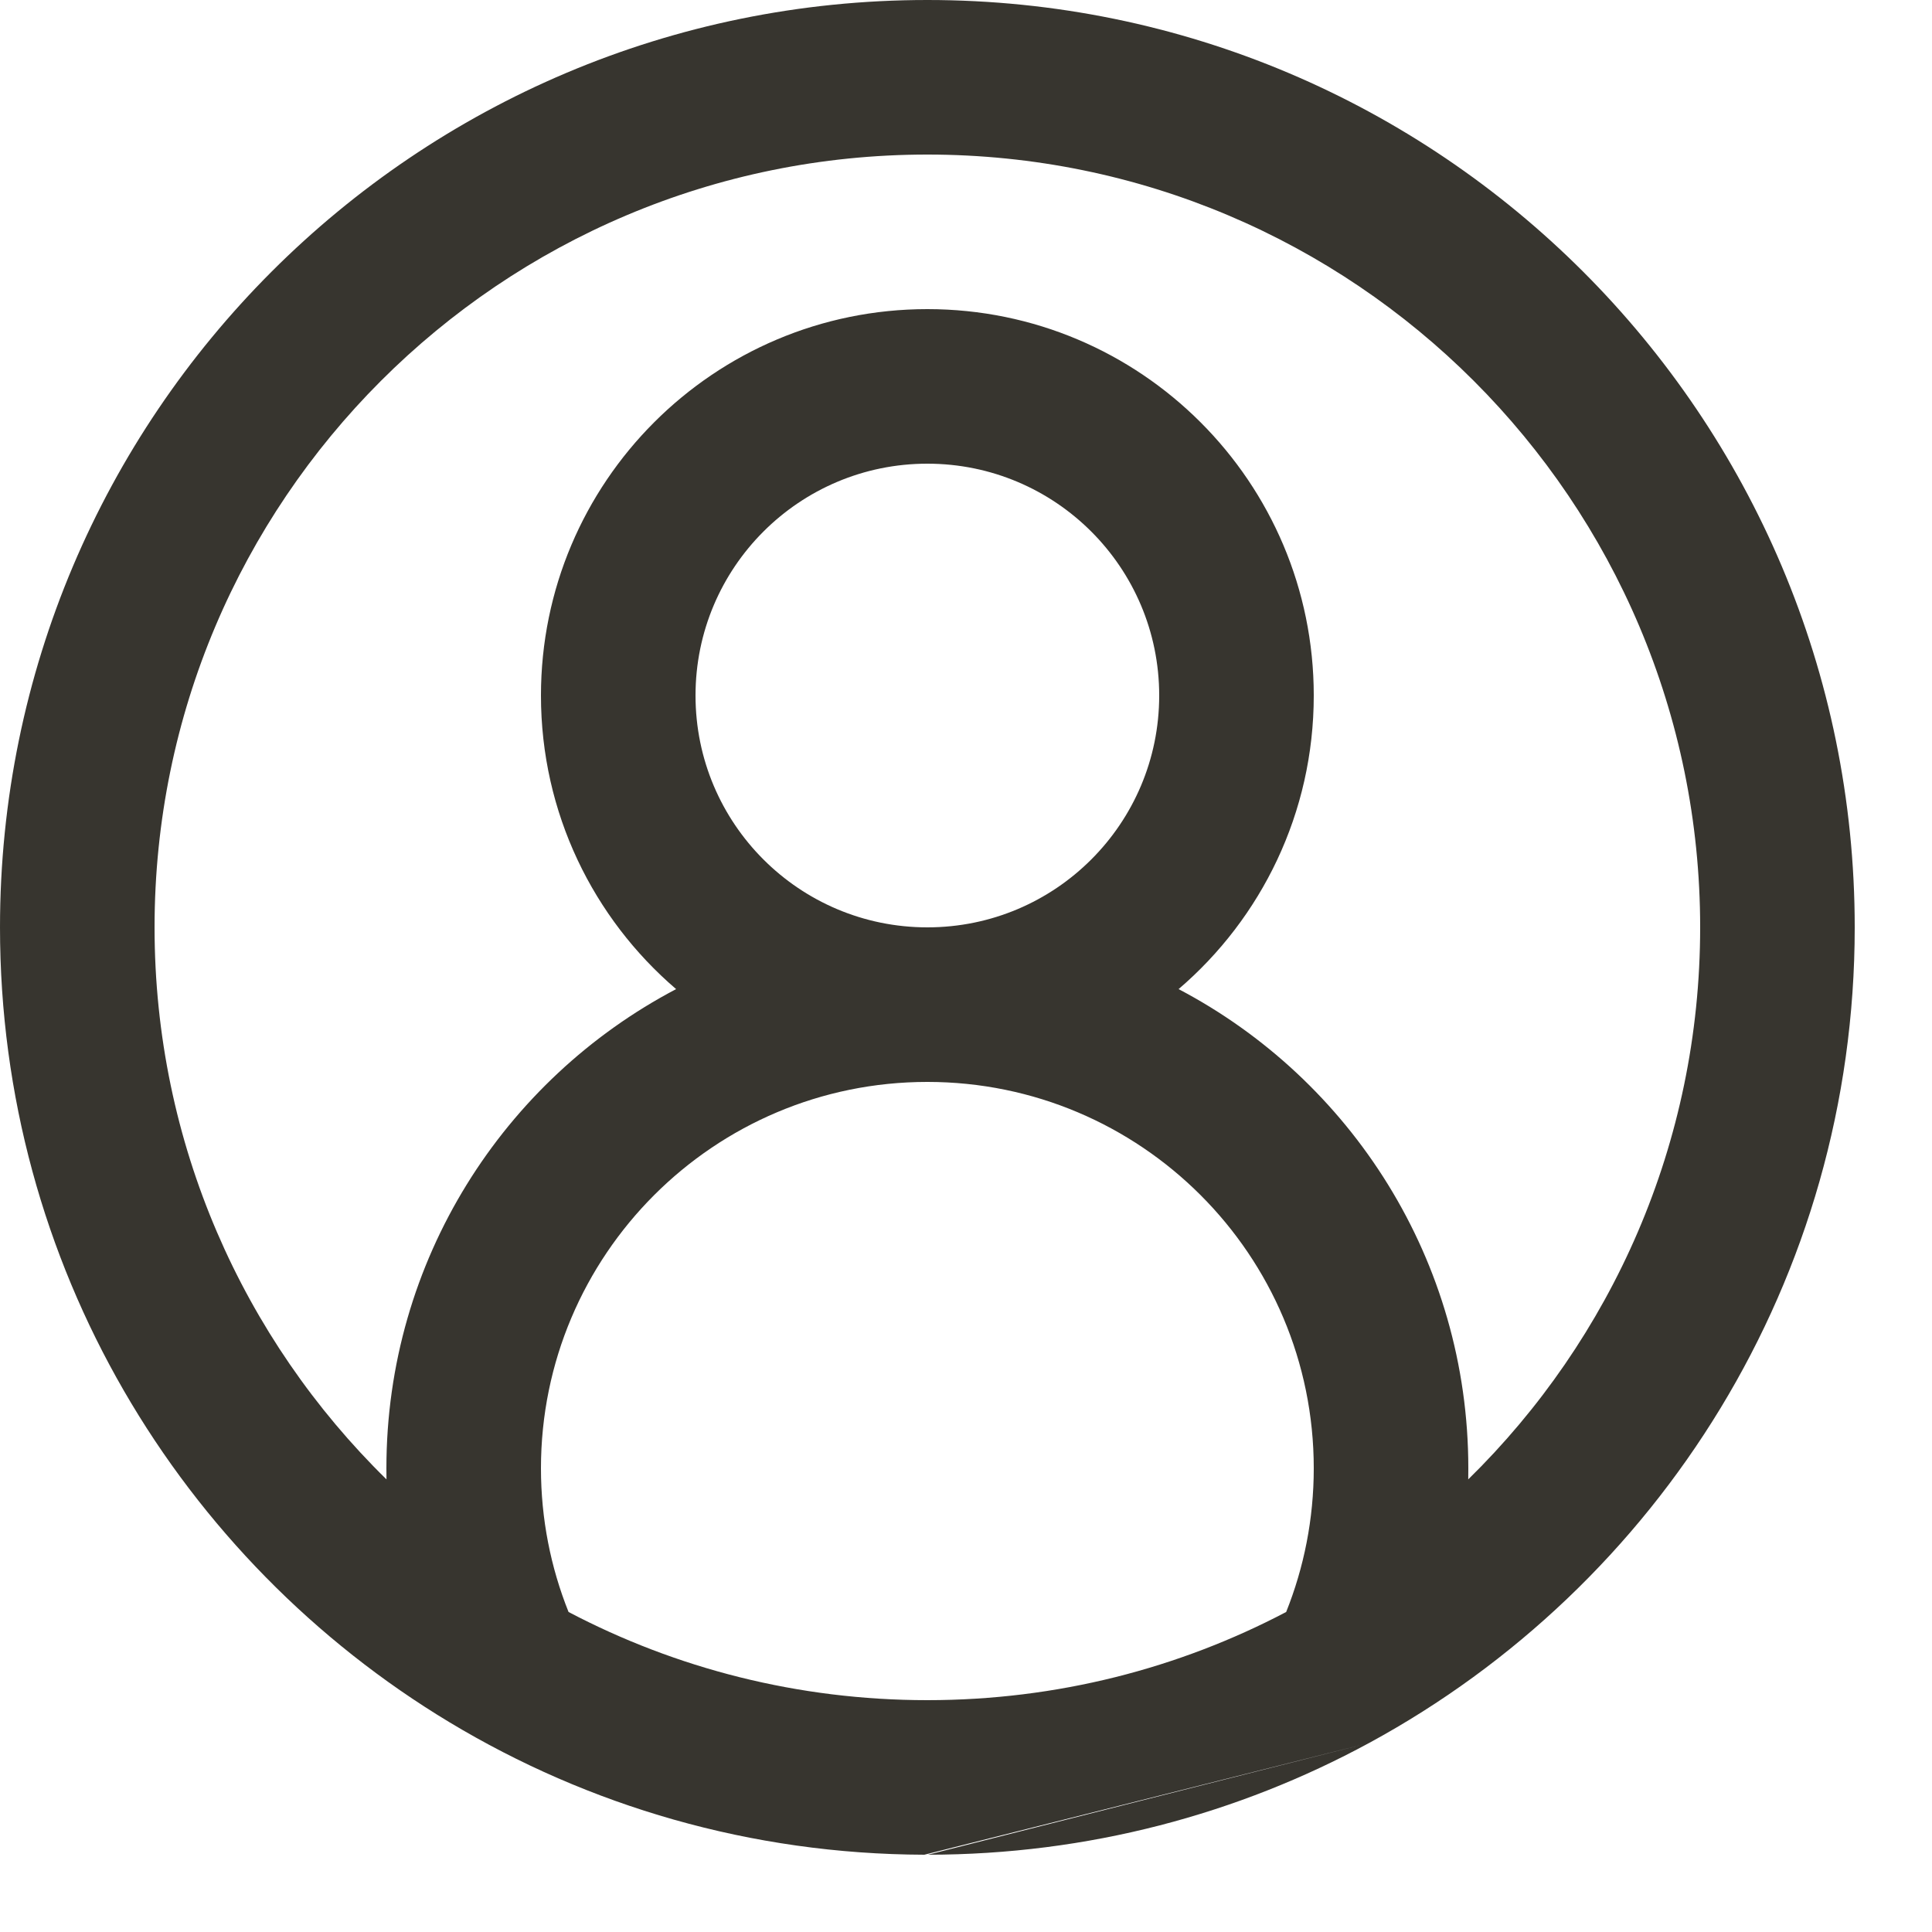 <svg width="25" height="25" viewBox="0 0 25 25" fill="none" xmlns="http://www.w3.org/2000/svg">
<g filter="url(#filter0_d_36_201)">
<path fill-rule="evenodd" clip-rule="evenodd" d="M17.643 21.859C16.256 22.588 14.676 23 13 23C11.324 23 9.744 22.588 8.357 21.859C8.127 21.284 8 20.657 8 20C8 17.239 10.239 15 13 15C15.761 15 18 17.239 18 20C18 20.657 17.873 21.284 17.643 21.859ZM19.999 20.143C20 20.095 20 20.048 20 20C20 17.308 18.48 14.97 16.251 13.799C17.322 12.882 18 11.52 18 10C18 7.239 15.761 5 13 5C10.239 5 8 7.239 8 10C8 11.52 8.678 12.882 9.749 13.799C7.52 14.97 6 17.308 6 20C6 20.048 6 20.095 6.001 20.143C4.149 18.328 3 15.798 3 13C3 7.477 7.477 3 13 3C18.523 3 23 7.477 23 13C23 15.798 21.851 18.328 19.999 20.143ZM18.72 23.552C22.461 21.52 25 17.556 25 13C25 6.373 19.627 1 13 1C6.373 1 1 6.373 1 13C1 17.366 3.332 21.188 6.818 23.287C8.614 24.368 10.715 24.993 12.961 25M13.008 25C15.076 24.999 17.022 24.474 18.72 23.552L13.008 25ZM13 13C14.657 13 16 11.657 16 10C16 8.343 14.657 7 13 7C11.343 7 10 8.343 10 10C10 11.657 11.343 13 13 13Z" fill="#37352F"/>
</g>
<defs>
<filter id="filter0_d_36_201" x="0" y="0" width="25" height="25" filterUnits="userSpaceOnUse" color-interpolation-filters="sRGB">
<feFlood flood-opacity="0" result="BackgroundImageFix"/>
<feColorMatrix in="SourceAlpha" type="matrix" values="0 0 0 0 0 0 0 0 0 0 0 0 0 0 0 0 0 0 127 0" result="hardAlpha"/>
<feOffset dx="-1" dy="-1"/>
<feComposite in2="hardAlpha" operator="out"/>
<feColorMatrix type="matrix" values="0 0 0 0 1 0 0 0 0 1 0 0 0 0 1 0 0 0 1 0"/>
<feBlend mode="normal" in2="BackgroundImageFix" result="effect1_dropShadow_36_201"/>
<feBlend mode="normal" in="SourceGraphic" in2="effect1_dropShadow_36_201" result="shape"/>
</filter>
</defs>
</svg>
